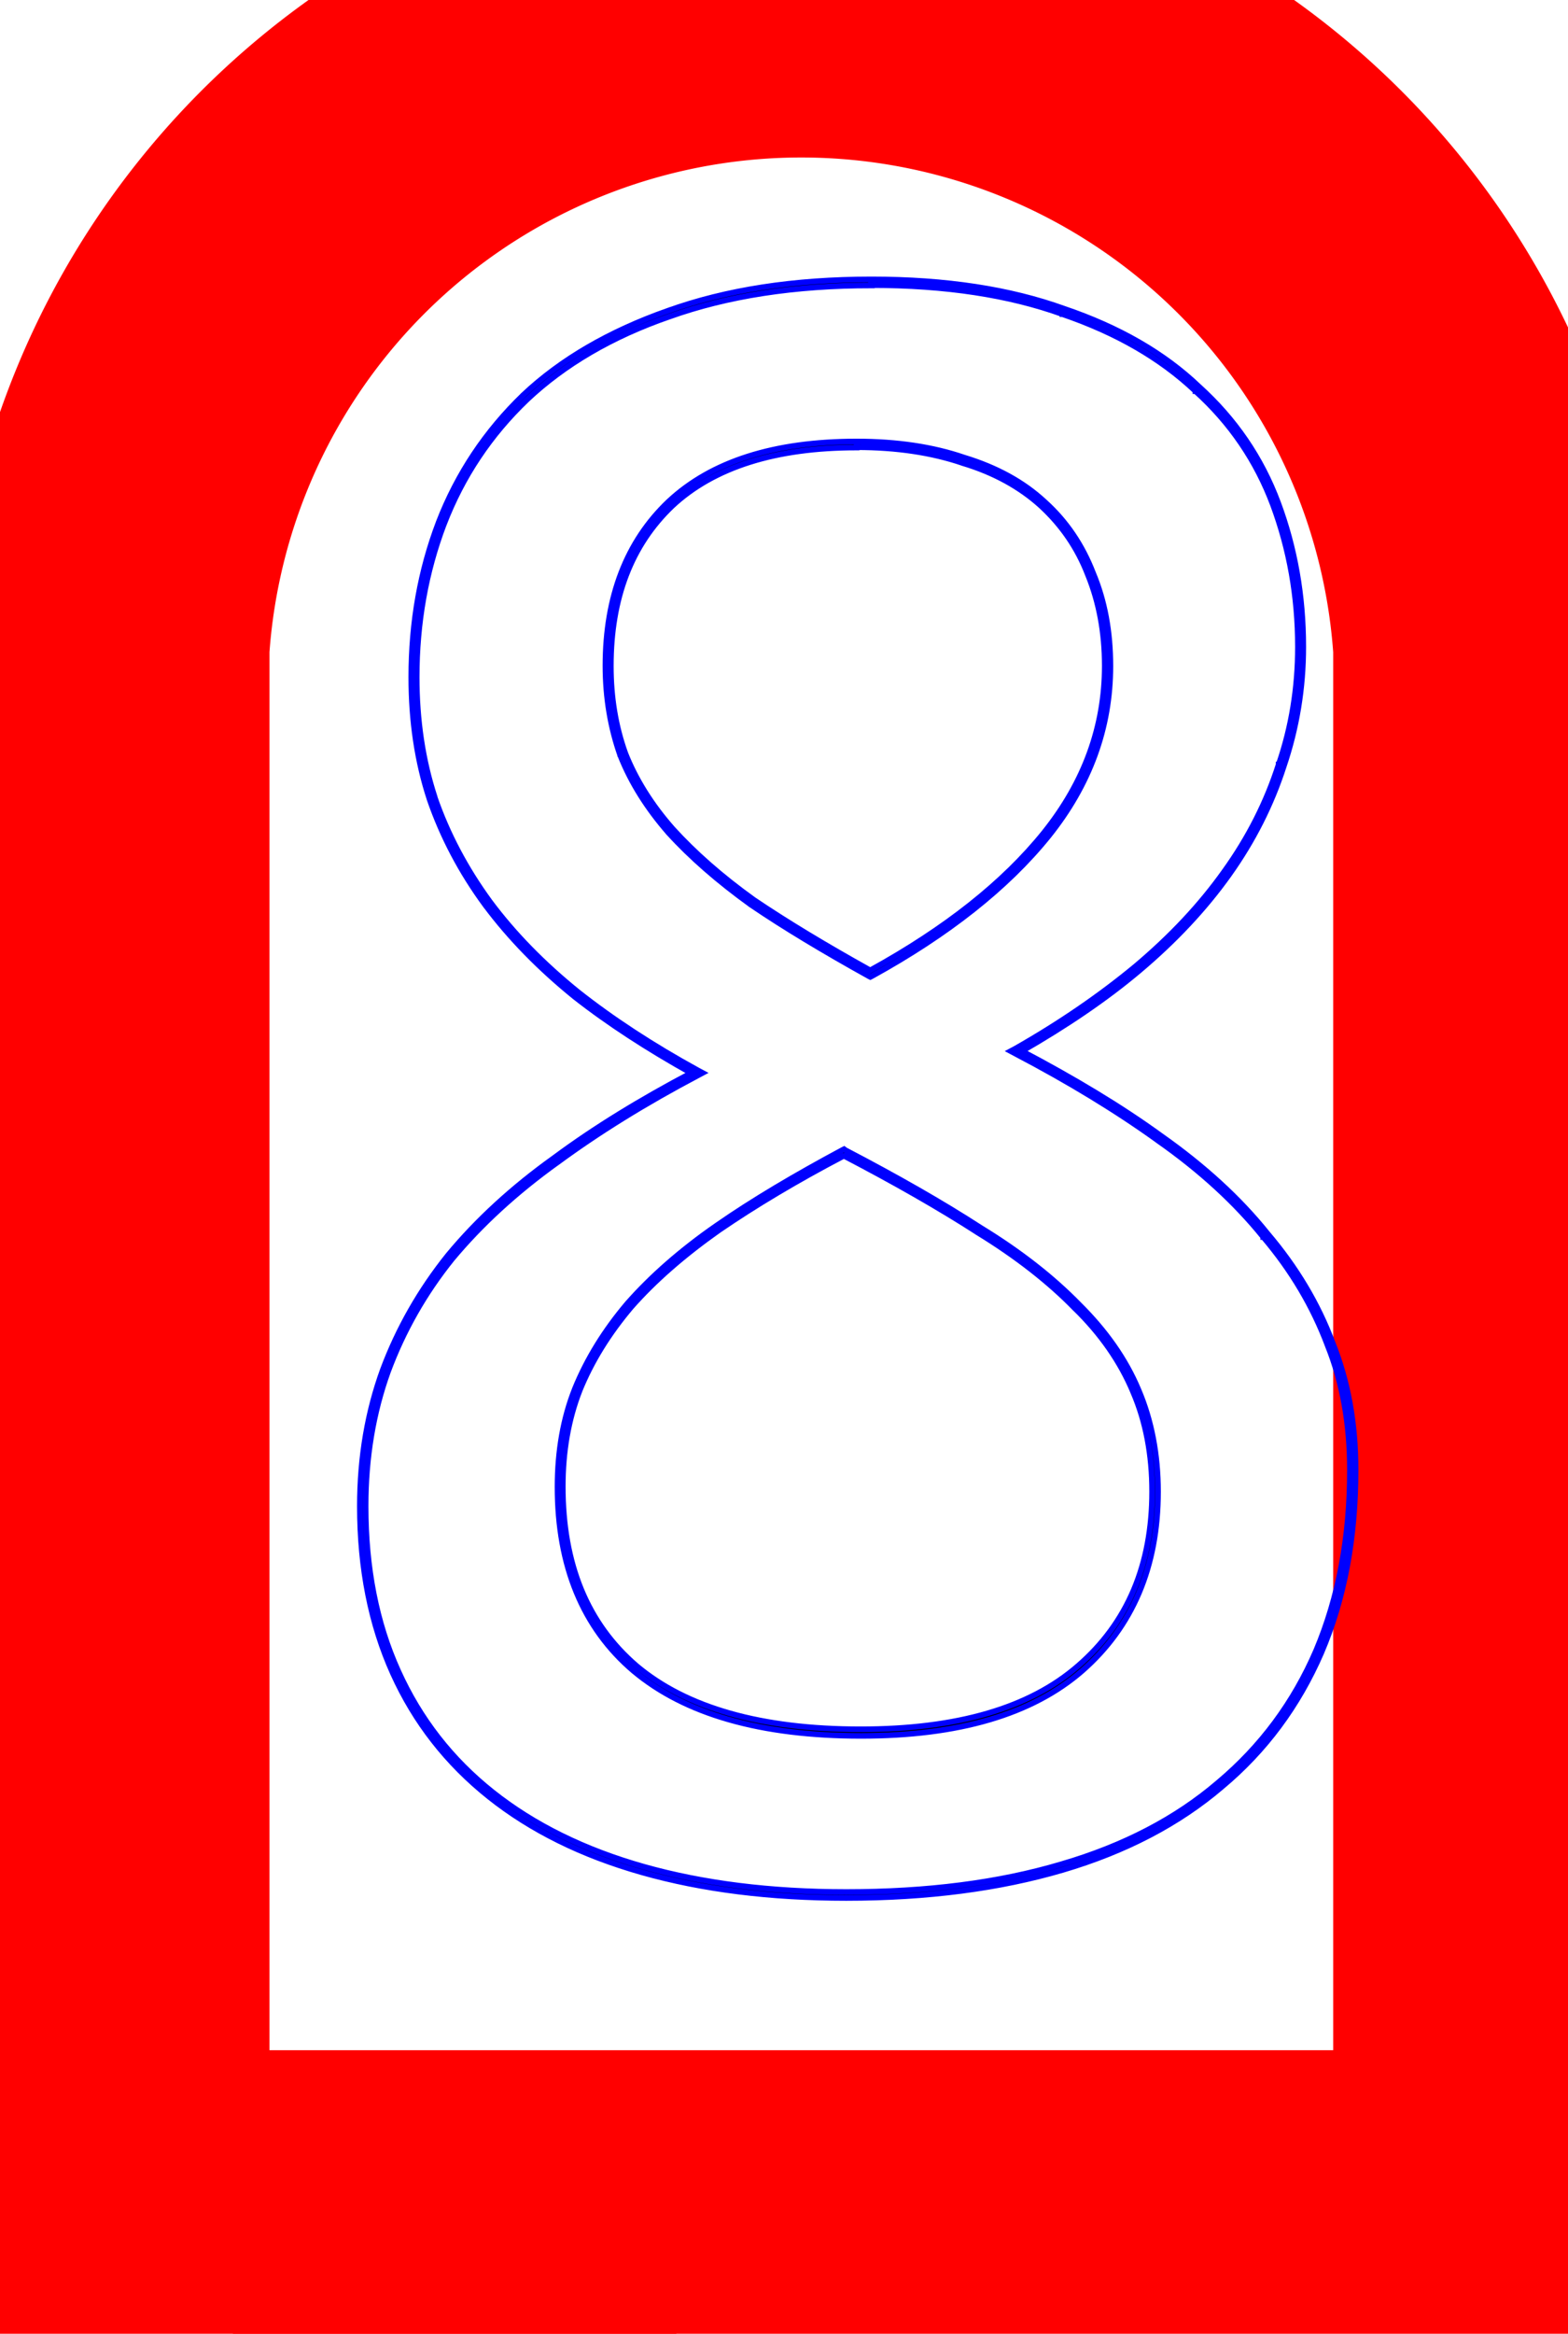 <?xml version="1.0" encoding="UTF-8" standalone="no"?>
<svg
   xmlns:shaper="http://www.shapertools.com/namespaces/shaper"
   xmlns:dc="http://purl.org/dc/elements/1.1/"
   xmlns:cc="http://creativecommons.org/ns#"
   xmlns:rdf="http://www.w3.org/1999/02/22-rdf-syntax-ns#"
   xmlns:svg="http://www.w3.org/2000/svg"
   xmlns="http://www.w3.org/2000/svg"
   xmlns:sodipodi="http://sodipodi.sourceforge.net/DTD/sodipodi-0.dtd"
   xmlns:inkscape="http://www.inkscape.org/namespaces/inkscape"
   enable-background="new 0 0 7.4 4.975"
   height="74mm"
   shaper:fusionaddin="version:1.5.0"
   version="1.1"
   viewBox="0 0 4.975 7.4"
   width="49.75mm"
   x="0cm"
   xml:space="preserve"
   y="0cm"
   id="svg4"
   sodipodi:docname="number_2mm.svg"
   inkscape:version="1.0.2-2 (e86c870879, 2021-01-15)"><defs
     id="defs8" /><sodipodi:namedview
     pagecolor="#ffffff"
     bordercolor="#666666"
     borderopacity="1"
     objecttolerance="10"
     gridtolerance="10"
     guidetolerance="10"
     inkscape:pageopacity="0"
     inkscape:pageshadow="2"
     inkscape:window-width="1718"
     inkscape:window-height="1368"
     id="namedview6"
     showgrid="false"
     inkscape:zoom="3.8461109"
     inkscape:cx="92.881855"
     inkscape:cy="181.08643"
     inkscape:window-x="914"
     inkscape:window-y="0"
     inkscape:window-maximized="0"
     inkscape:current-layer="svg4"
     inkscape:document-rotation="0"
     units="mm" /><path
     d="M 4.73,7.001 V 2.051 a 2.192,2.192 0 0 0 -4.375,0 v 4.949 h -0.3 v 0.4 l 0.7,-2e-7 V 7.001 H 1.23 v 0.4 h 0.875 v -0.4 h 0.875 v 0.4 h 0.875 v -0.4 h 0.475 v 0.4 h 0.7 v -0.4 z"
     fill="#000000"
     shaper:cutDepth="0.002"
     shaper:pathType="exterior"
     vector-effect="non-scaling-stroke"
     id="path2-0"
     style="display:inline;fill:none;stroke:#ff0000;stroke-opacity:1" /><path
     style="color:#000000;font-style:normal;font-variant:normal;font-weight:normal;font-stretch:normal;font-size:112.889px;line-height:100%;font-family:Calibri;-inkscape-font-specification:'Calibri, Normal';font-variant-ligatures:normal;font-variant-position:normal;font-variant-caps:normal;font-variant-numeric:normal;font-variant-alternates:normal;font-feature-settings:normal;text-indent:0;text-align:start;text-decoration:none;text-decoration-line:none;text-decoration-style:solid;text-decoration-color:#000000;letter-spacing:0px;word-spacing:0px;text-transform:none;writing-mode:lr-tb;direction:ltr;text-orientation:mixed;dominant-baseline:auto;baseline-shift:baseline;text-anchor:start;white-space:normal;shape-padding:0;clip-rule:nonzero;display:none;overflow:visible;visibility:visible;isolation:auto;mix-blend-mode:normal;color-interpolation:sRGB;color-interpolation-filters:linearRGB;solid-color:#000000;solid-opacity:1;vector-effect:none;fill:#000000;fill-opacity:1;fill-rule:nonzero;stroke:#0000fe;stroke-width:0.019px;stroke-linecap:butt;stroke-linejoin:miter;stroke-miterlimit:4;stroke-dasharray:none;stroke-dashoffset:0;stroke-opacity:1;color-rendering:auto;image-rendering:auto;shape-rendering:auto;text-rendering:auto;enable-background:accumulate"
     d="m 2.733,0.787 c -0.05,0 -0.092,0.001 -0.126,0.004 -0.034,4.264e-5 -0.063,0.003 -0.089,0.008 -0.025,0.005 -0.046,0.01 -0.063,0.016 -0.017,0.005 -0.032,0.012 -0.044,0.021 l -6.05e-4,2.849e-4 c -4.83e-5,3.42e-5 -7.55e-5,7.11e-5 -1.511e-4,1.424e-4 L 1.169,1.585 1.169,1.586 c -0.025,0.016 -0.047,0.032 -0.064,0.048 l -4.537e-4,2.847e-4 -1.512e-4,2.847e-4 c -0.015,0.017 -0.026,0.036 -0.035,0.058 -0.009,0.022 -0.016,0.048 -0.021,0.08 l -1.512e-4,4.274e-4 v 4.271e-4 c -0.003,0.032 -0.004,0.07 -0.004,0.115 0,0.06 0.003,0.11 0.008,0.15 v 2.847e-4 4.272e-4 c 0.009,0.04 0.023,0.071 0.044,0.091 l 3.025e-4,2.846e-4 3.024e-4,2.849e-4 c 0.022,0.018 0.051,0.023 0.083,0.018 0.035,-0.006 0.079,-0.022 0.132,-0.048 L 1.313,2.1 2.34,1.524 V 5.359 H 1.225 c -0.024,0 -0.047,0.007 -0.068,0.021 -0.018,0.012 -0.035,0.03 -0.049,0.054 l -1.512e-4,1.425e-4 -1.513e-4,2.846e-4 c -0.012,0.022 -0.022,0.05 -0.03,0.084 -0.009,0.035 -0.013,0.076 -0.013,0.124 0,0.05 0.004,0.093 0.013,0.128 0.009,0.035 0.02,0.063 0.035,0.085 l 1.513e-4,4.273e-4 3.024e-4,2.845e-4 c 0.017,0.022 0.034,0.038 0.052,0.049 l 6.049e-4,4.271e-4 4.535e-4,2.847e-4 c 0.018,0.009 0.038,0.013 0.059,0.013 h 2.817 c 0.021,0 0.041,-0.004 0.059,-0.013 l 3.033e-4,-1.423e-4 1.502e-4,-1.424e-4 c 0.021,-0.011 0.039,-0.028 0.054,-0.05 0.015,-0.022 0.026,-0.051 0.035,-0.085 0.009,-0.035 0.013,-0.078 0.013,-0.128 0,-0.047 -0.004,-0.088 -0.013,-0.123 l -1.43e-4,-2.851e-4 c -0.006,-0.034 -0.016,-0.063 -0.03,-0.085 -0.012,-0.024 -0.028,-0.043 -0.049,-0.055 -0.021,-0.014 -0.044,-0.021 -0.068,-0.021 H 3.077 V 0.907 c 0,-0.017 -0.005,-0.033 -0.014,-0.048 -0.01,-0.018 -0.029,-0.031 -0.055,-0.04 -0.026,-0.011 -0.062,-0.019 -0.106,-0.024 -0.045,-0.005 -0.101,-0.008 -0.168,-0.008 z m 0,0.019 c 0.066,0 0.122,0.003 0.165,0.008 0.044,0.005 0.078,0.013 0.101,0.023 l 4.538e-4,1.425e-4 4.536e-4,1.423e-4 c 0.023,0.007 0.037,0.018 0.044,0.031 l 1.512e-4,2.847e-4 1.512e-4,4.271e-4 c 0.007,0.012 0.011,0.024 0.011,0.038 V 5.378 h 0.985 c 0.02,0 0.039,0.006 0.057,0.018 l 4.536e-4,2.847e-4 3.018e-4,2.848e-4 c 0.017,0.009 0.031,0.024 0.042,0.047 l 3.019e-4,7.12e-4 3.033e-4,5.694e-4 C 4.155,5.463 4.164,5.49 4.17,5.523 l 1.503e-4,2.848e-4 v 4.27e-4 c 0.008,0.033 0.012,0.073 0.012,0.119 0,0.049 -0.004,0.09 -0.012,0.123 -0.008,0.033 -0.019,0.06 -0.032,0.08 -0.013,0.02 -0.029,0.034 -0.046,0.044 -0.015,0.007 -0.032,0.011 -0.049,0.011 H 1.225 c -0.018,0 -0.034,-0.004 -0.049,-0.011 -0.015,-0.01 -0.031,-0.024 -0.047,-0.044 l -1.514e-4,-2.85e-4 c -0.013,-0.02 -0.024,-0.046 -0.032,-0.079 -0.008,-0.033 -0.012,-0.074 -0.012,-0.123 0,-0.047 0.004,-0.086 0.012,-0.119 0.008,-0.033 0.018,-0.06 0.028,-0.08 0.013,-0.023 0.028,-0.039 0.043,-0.048 H 1.168 L 1.168,5.396 C 1.186,5.384 1.205,5.378 1.225,5.378 H 2.36 V 1.49 L 1.303,2.083 c -0.052,0.026 -0.095,0.041 -0.126,0.046 h -1.51e-4 c -0.028,0.005 -0.049,2.135e-4 -0.066,-0.013 -0.017,-0.016 -0.031,-0.043 -0.039,-0.081 -0.005,-0.039 -0.008,-0.088 -0.008,-0.148 0,-0.044 0.001,-0.082 0.004,-0.113 3.7e-6,-3.87e-5 -3.1e-6,-7.13e-5 0,-1.425e-4 0.005,-0.031 0.012,-0.056 0.02,-0.076 0.008,-0.02 0.019,-0.037 0.032,-0.052 0.016,-0.015 0.036,-0.03 0.06,-0.045 l 1.512e-4,-1.424e-4 1.242,-0.75 3.027e-4,-1.424e-4 c 0.01,-0.007 0.023,-0.013 0.039,-0.018 0.016,-0.005 0.037,-0.01 0.061,-0.015 0.024,-0.005 0.053,-0.008 0.085,-0.008 h 4.535e-4 4.539e-4 c 0.033,-0.003 0.074,-0.004 0.124,-0.004 z"
     id="text5361"
     inkscape:label="1_R" /><path
     style="color:#000000;font-style:normal;font-variant:normal;font-weight:normal;font-stretch:normal;font-size:112.889px;line-height:100%;font-family:Calibri;-inkscape-font-specification:'Calibri, Normal';font-variant-ligatures:normal;font-variant-position:normal;font-variant-caps:normal;font-variant-numeric:normal;font-variant-alternates:normal;font-feature-settings:normal;text-indent:0;text-align:start;text-decoration:none;text-decoration-line:none;text-decoration-style:solid;text-decoration-color:#000000;letter-spacing:0px;word-spacing:0px;text-transform:none;writing-mode:lr-tb;direction:ltr;text-orientation:mixed;dominant-baseline:auto;baseline-shift:baseline;text-anchor:start;white-space:normal;shape-padding:0;clip-rule:nonzero;display:none;overflow:visible;visibility:visible;isolation:auto;mix-blend-mode:normal;color-interpolation:sRGB;color-interpolation-filters:linearRGB;solid-color:#000000;solid-opacity:1;vector-effect:none;fill:#000000;fill-opacity:1;fill-rule:nonzero;stroke:#0000fe;stroke-width:0.019px;stroke-linecap:butt;stroke-linejoin:miter;stroke-miterlimit:4;stroke-dasharray:none;stroke-dashoffset:0;stroke-opacity:1;color-rendering:auto;image-rendering:auto;shape-rendering:auto;text-rendering:auto;enable-background:accumulate"
     d="m 2.514,0.738 c -0.153,0 -0.3,0.016 -0.44,0.047 H 2.074 C 1.937,0.816 1.81,0.855 1.693,0.902 1.579,0.946 1.483,0.992 1.405,1.039 h -1.406e-4 c -0.075,0.047 -0.128,0.084 -0.16,0.114 -0.031,0.026 -0.053,0.049 -0.064,0.069 -0.011,0.019 -0.02,0.039 -0.028,0.06 l -1.409e-4,4.239e-4 -1.407e-4,5.651e-4 c -0.005,0.021 -0.009,0.047 -0.012,0.075 -0.003,0.029 -0.004,0.063 -0.004,0.102 0,0.055 0.003,0.102 0.008,0.141 0.005,0.039 0.012,0.071 0.02,0.095 l 1.405e-4,4.237e-4 2.812e-4,4.24e-4 c 0.011,0.024 0.023,0.042 0.037,0.054 l 4.218e-4,1.413e-4 2.814e-4,2.826e-4 c 0.017,0.011 0.036,0.017 0.055,0.017 0.035,0 0.082,-0.023 0.145,-0.068 l 1.406e-4,-1.414e-4 C 1.468,1.657 1.546,1.61 1.639,1.558 1.734,1.506 1.843,1.458 1.967,1.414 c 0.125,-0.044 0.267,-0.066 0.423,-0.066 0.133,0 0.251,0.022 0.353,0.066 0.102,0.044 0.186,0.103 0.253,0.177 l 1.405e-4,1.411e-4 c 0.069,0.074 0.121,0.161 0.157,0.262 0.036,0.098 0.054,0.202 0.054,0.312 0,0.111 -0.012,0.23 -0.035,0.357 C 3.149,2.648 3.1,2.788 3.025,2.944 v 1.414e-4 C 2.953,3.099 2.849,3.271 2.712,3.46 v 1.412e-4 C 2.578,3.649 2.399,3.863 2.174,4.102 L 1.201,5.138 c -0.031,0.034 -0.057,0.067 -0.078,0.099 h -1.406e-4 v 1.41e-4 c -0.018,0.029 -0.034,0.059 -0.047,0.091 -0.013,0.03 -0.022,0.064 -0.028,0.104 l -1.406e-4,2.825e-4 v 4.239e-4 c -0.003,0.039 -0.004,0.085 -0.004,0.137 0,0.058 0.004,0.106 0.012,0.146 v 4.236e-4 l 1.405e-4,2.827e-4 c 0.011,0.04 0.025,0.071 0.045,0.093 l 1.405e-4,2.826e-4 2.813e-4,1.414e-4 c 0.021,0.022 0.046,0.038 0.073,0.049 l 4.218e-4,1.413e-4 5.625e-4,1.411e-4 c 0.029,0.008 0.062,0.012 0.099,0.012 h 2.771 c 0.025,0 0.047,-0.005 0.067,-0.017 l 2.819e-4,-1.414e-4 1.402e-4,-1.411e-4 c 0.022,-0.014 0.039,-0.034 0.05,-0.059 0.013,-0.027 0.022,-0.059 0.028,-0.095 v -1.414e-4 c 0.008,-0.037 0.012,-0.079 0.012,-0.126 0,-0.047 -0.004,-0.087 -0.012,-0.122 -1.58e-5,-1.414e-4 -1.402e-4,-1.414e-4 -1.402e-4,-2.827e-4 -0.005,-0.037 -0.016,-0.068 -0.032,-0.093 l -1.4e-4,-1.39e-4 C 4.144,5.333 4.126,5.315 4.104,5.304 4.085,5.29 4.064,5.283 4.042,5.283 H 1.881 L 2.661,4.465 V 4.465 C 2.948,4.169 3.178,3.908 3.351,3.682 3.525,3.453 3.657,3.246 3.747,3.061 3.841,2.873 3.902,2.7 3.931,2.54 3.959,2.379 3.973,2.217 3.973,2.056 c 0,-0.18 -0.03,-0.35 -0.09,-0.51 C 3.824,1.387 3.732,1.247 3.61,1.126 3.49,1.006 3.338,0.912 3.153,0.844 2.971,0.773 2.758,0.738 2.514,0.738 Z m 0,0.019 c 0.242,0 0.453,0.035 0.632,0.104 h 1.407e-4 1.406e-4 c 0.182,0.067 0.332,0.16 0.45,0.278 0.121,0.119 0.21,0.256 0.269,0.413 0.059,0.157 0.089,0.325 0.089,0.503 0,0.16 -0.014,0.321 -0.043,0.481 -0.028,0.157 -0.089,0.329 -0.181,0.515 v 1.41e-4 C 3.641,3.236 3.509,3.442 3.336,3.67 3.164,3.896 2.934,4.156 2.647,4.452 v 1.413e-4 L 1.837,5.301 h 2.204 c 0.019,0 0.036,0.006 0.053,0.018 l 5.623e-4,4.238e-4 7.04e-4,4.24e-4 c 0.019,0.009 0.034,0.025 0.046,0.047 l 1.402e-4,2.829e-4 2.819e-4,4.24e-4 c 0.015,0.022 0.025,0.05 0.03,0.086 v 4.239e-4 l 1.402e-4,4.239e-4 c 0.008,0.033 0.011,0.072 0.011,0.119 0,0.046 -0.004,0.087 -0.011,0.123 l -1.402e-4,2.828e-4 v 4.236e-4 c -0.005,0.036 -0.014,0.066 -0.026,0.091 l -1.402e-4,2.827e-4 v 1.411e-4 c -0.01,0.022 -0.024,0.038 -0.043,0.05 -5.73e-5,3.53e-5 -7.16e-5,7.05e-5 -1.417e-4,1.412e-4 -0.017,0.009 -0.035,0.014 -0.057,0.014 H 1.274 c -0.035,0 -0.066,-0.004 -0.094,-0.011 -0.024,-0.01 -0.046,-0.025 -0.066,-0.044 -0.017,-0.019 -0.03,-0.047 -0.04,-0.085 -0.008,-0.038 -0.012,-0.085 -0.012,-0.142 0,-0.052 0.001,-0.097 0.004,-0.135 0.005,-0.038 0.014,-0.071 0.026,-0.099 l 1.406e-4,-1.411e-4 v -1.414e-4 c 0.013,-0.031 0.028,-0.06 0.046,-0.088 l 1.408e-4,-1.412e-4 c 0.02,-0.031 0.046,-0.063 0.076,-0.096 L 2.188,4.115 C 2.413,3.876 2.593,3.661 2.727,3.471 V 3.471 C 2.864,3.281 2.969,3.108 3.042,2.952 l 1.405e-4,-1.413e-4 c 0.075,-0.156 0.124,-0.299 0.148,-0.427 0.023,-0.128 0.035,-0.248 0.035,-0.36 0,-0.113 -0.018,-0.219 -0.055,-0.319 V 1.846 C 3.134,1.744 3.08,1.655 3.01,1.578 2.941,1.502 2.855,1.441 2.75,1.397 2.646,1.352 2.526,1.33 2.39,1.33 c -0.158,0 -0.302,0.022 -0.429,0.067 h -1.408e-4 v 1.413e-4 C 1.836,1.441 1.726,1.489 1.63,1.541 H 1.63 C 1.537,1.593 1.458,1.642 1.393,1.686 l -1.406e-4,1.412e-4 c -0.061,0.044 -0.108,0.064 -0.134,0.064 -0.016,0 -0.031,-0.005 -0.045,-0.014 -0.011,-0.009 -0.022,-0.024 -0.032,-0.046 -0.007,-0.022 -0.014,-0.053 -0.019,-0.091 -0.005,-0.038 -0.008,-0.085 -0.008,-0.139 0,-0.039 0.001,-0.072 0.004,-0.1 0.003,-0.028 0.006,-0.052 0.011,-0.072 9.1e-6,-3.74e-5 -9.9e-6,-7.07e-5 0,-1.414e-4 0.007,-0.02 0.016,-0.039 0.026,-0.056 0.009,-0.016 0.029,-0.038 0.06,-0.064 l 2.812e-4,-1.412e-4 1.408e-4,-1.413e-4 c 0.03,-0.028 0.083,-0.065 0.157,-0.112 0.077,-0.046 0.172,-0.092 0.285,-0.136 h 1.406e-4 c 0.116,-0.047 0.242,-0.085 0.378,-0.116 0.139,-0.031 0.284,-0.047 0.436,-0.047 z"
     id="text5365"
     inkscape:label="2_L" /><path
     style="color:#000000;font-style:normal;font-variant:normal;font-weight:normal;font-stretch:normal;font-size:112.889px;line-height:100%;font-family:Calibri;-inkscape-font-specification:'Calibri, Normal';font-variant-ligatures:normal;font-variant-position:normal;font-variant-caps:normal;font-variant-numeric:normal;font-variant-alternates:normal;font-feature-settings:normal;text-indent:0;text-align:start;text-decoration:none;text-decoration-line:none;text-decoration-style:solid;text-decoration-color:#000000;letter-spacing:0px;word-spacing:0px;text-transform:none;writing-mode:lr-tb;direction:ltr;text-orientation:mixed;dominant-baseline:auto;baseline-shift:baseline;text-anchor:start;white-space:normal;shape-padding:0;clip-rule:nonzero;display:none;overflow:visible;visibility:visible;isolation:auto;mix-blend-mode:normal;color-interpolation:sRGB;color-interpolation-filters:linearRGB;solid-color:#000000;solid-opacity:1;vector-effect:none;fill:#000000;fill-opacity:1;fill-rule:nonzero;stroke:#0000fe;stroke-width:0.018px;stroke-linecap:butt;stroke-linejoin:miter;stroke-miterlimit:4;stroke-dasharray:none;stroke-dashoffset:0;stroke-opacity:1;color-rendering:auto;image-rendering:auto;shape-rendering:auto;text-rendering:auto;enable-background:accumulate"
     d="m 2.678,1.026 c -0.164,0 -0.317,0.015 -0.461,0.046 -0.141,0.031 -0.266,0.069 -0.376,0.115 -0.107,0.043 -0.198,0.088 -0.273,0.134 -0.074,0.046 -0.124,0.082 -0.151,0.108 -0.023,0.023 -0.04,0.044 -0.051,0.063 -0.01,0.018 -0.02,0.039 -0.027,0.062 -1.32e-5,3.51e-5 1.31e-5,6.95e-5 0,1.385e-4 -3.49e-5,6.94e-5 -6.95e-5,1.389e-4 -1.387e-4,2.773e-4 -0.008,0.021 -0.013,0.048 -0.016,0.079 -0.003,0.028 -0.004,0.062 -0.004,0.1 0,0.056 0.001,0.102 0.004,0.138 v 4.161e-4 4.159e-4 c 0.005,0.034 0.012,0.061 0.02,0.082 l 2.773e-4,6.93e-4 2.773e-4,6.935e-4 c 0.011,0.019 0.023,0.033 0.038,0.041 l 9.5e-4,5.547e-4 9.498e-4,2.773e-4 c 0.016,0.005 0.034,0.008 0.053,0.008 0.031,0 0.075,-0.023 0.139,-0.066 l 1.386e-4,-1.386e-4 c 0.063,-0.046 0.143,-0.094 0.24,-0.145 0.096,-0.051 0.206,-0.098 0.328,-0.141 0.124,-0.045 0.259,-0.068 0.406,-0.068 0.134,0 0.251,0.02 0.352,0.061 h 1.388e-4 1.387e-4 c 0.103,0.038 0.188,0.091 0.253,0.158 0.065,0.068 0.114,0.148 0.147,0.241 0.033,0.091 0.049,0.186 0.049,0.287 0,0.139 -0.025,0.265 -0.076,0.378 H 3.274 v 1.394e-4 C 3.226,2.824 3.155,2.92 3.062,3 h -1.386e-4 v 1.388e-4 c -0.091,0.081 -0.203,0.142 -0.337,0.185 H 2.725 C 2.594,3.229 2.444,3.25 2.277,3.25 H 1.845 c -0.024,0 -0.046,0.006 -0.065,0.016 -0.02,0.008 -0.037,0.023 -0.053,0.045 l -1.386e-4,1.39e-4 c -0.014,0.019 -0.024,0.046 -0.032,0.08 -0.008,0.032 -0.012,0.072 -0.012,0.121 0,0.054 0.004,0.098 0.012,0.132 v 4.161e-4 l 1.385e-4,2.773e-4 c 0.01,0.034 0.022,0.061 0.035,0.082 l 2.775e-4,2.773e-4 1.385e-4,2.773e-4 c 0.016,0.021 0.033,0.037 0.053,0.048 l 6.932e-4,4.16e-4 6.935e-4,2.774e-4 c 0.021,0.008 0.043,0.012 0.064,0.012 h 0.47 c 0.196,0 0.369,0.022 0.521,0.065 h 1.386e-4 c 0.154,0.043 0.283,0.105 0.387,0.186 v 1.385e-4 c 0.106,0.081 0.185,0.176 0.238,0.287 h 1.386e-4 v 1.385e-4 c 0.055,0.111 0.083,0.235 0.083,0.374 0,0.126 -0.021,0.244 -0.064,0.352 C 3.441,5.158 3.377,5.25 3.291,5.328 3.206,5.406 3.1,5.467 2.973,5.51 2.847,5.552 2.7,5.574 2.533,5.574 c -0.173,0 -0.33,-0.02 -0.471,-0.061 C 1.922,5.473 1.799,5.43 1.692,5.384 L 1.692,5.384 C 1.588,5.336 1.502,5.291 1.433,5.25 h -1.388e-4 c -0.033,-0.02 -0.061,-0.036 -0.084,-0.046 -0.023,-0.01 -0.04,-0.016 -0.054,-0.016 -0.036,0 -0.066,0.021 -0.085,0.059 -0.019,0.038 -0.028,0.103 -0.028,0.195 0,0.054 0.001,0.1 0.004,0.138 v 4.16e-4 2.773e-4 c 0.005,0.036 0.012,0.067 0.019,0.093 0.008,0.026 0.017,0.048 0.028,0.067 0.011,0.019 0.025,0.037 0.043,0.055 l 2.772e-4,2.774e-4 2.773e-4,1.385e-4 c 0.022,0.019 0.069,0.048 0.143,0.089 v 1.389e-4 h 1.386e-4 c 0.074,0.039 0.168,0.077 0.28,0.115 h 1.388e-4 c 0.113,0.036 0.24,0.067 0.383,0.092 0.146,0.028 0.302,0.042 0.468,0.042 0.273,0 0.519,-0.034 0.737,-0.104 H 3.289 C 3.506,5.96 3.69,5.859 3.838,5.728 3.987,5.597 4.101,5.44 4.181,5.258 4.26,5.074 4.3,4.867 4.3,4.639 c 0,-0.157 -0.03,-0.303 -0.089,-0.439 C 4.155,4.061 4.075,3.941 3.973,3.838 3.87,3.735 3.747,3.65 3.603,3.584 h 2.772e-4 C 3.469,3.518 3.32,3.477 3.157,3.457 3.299,3.428 3.426,3.381 3.535,3.313 H 3.536 C 3.651,3.239 3.749,3.15 3.828,3.047 l 1.384e-4,-1.384e-4 C 3.908,2.942 3.968,2.823 4.009,2.689 v -1.384e-4 c 0.041,-0.136 0.061,-0.282 0.061,-0.438 0,-0.182 -0.029,-0.347 -0.088,-0.496 V 1.754 C 3.926,1.603 3.838,1.473 3.72,1.365 3.605,1.257 3.459,1.174 3.285,1.115 3.111,1.056 2.908,1.026 2.678,1.026 Z m 0,0.018 c 0.229,0 0.429,0.029 0.601,0.087 0.172,0.058 0.315,0.14 0.428,0.246 h 1.384e-4 c 0.116,0.106 0.202,0.233 0.257,0.382 v 1.388e-4 l 1.386e-4,1.385e-4 c 0.058,0.147 0.087,0.31 0.087,0.49 0,0.155 -0.02,0.299 -0.061,0.433 C 3.951,2.815 3.892,2.932 3.814,3.036 3.735,3.137 3.639,3.224 3.525,3.298 3.412,3.368 3.281,3.418 3.131,3.445 l -0.007,0.001 v 0.024 l 0.008,8.113e-4 c 0.17,0.018 0.324,0.061 0.463,0.129 h 1.389e-4 v 1.386e-4 c 0.142,0.066 0.263,0.149 0.364,0.25 0.101,0.101 0.179,0.22 0.235,0.356 l 1.387e-4,1.385e-4 v 1.395e-4 c 0.058,0.134 0.087,0.278 0.087,0.432 0,0.226 -0.039,0.429 -0.118,0.612 C 4.086,5.43 3.973,5.585 3.826,5.714 3.68,5.843 3.499,5.943 3.283,6.014 c -0.215,0.068 -0.459,0.103 -0.731,0.103 -0.165,0 -0.32,-0.014 -0.464,-0.042 H 2.088 C 1.945,6.049 1.818,6.019 1.706,5.983 1.595,5.945 1.502,5.907 1.429,5.869 l -1.387e-4,-1.385e-4 c -0.073,-0.041 -0.121,-0.07 -0.139,-0.087 -2.15e-5,-1.86e-5 -1.388e-4,-1.387e-4 -1.388e-4,-1.387e-4 -0.017,-0.017 -0.03,-0.034 -0.04,-0.051 -0.01,-0.017 -0.019,-0.038 -0.026,-0.063 -0.007,-0.025 -0.014,-0.055 -0.019,-0.09 -0.003,-0.038 -0.004,-0.084 -0.004,-0.137 0,-0.091 0.009,-0.154 0.026,-0.187 0.017,-0.034 0.038,-0.048 0.068,-0.048 0.009,0 0.025,0.005 0.047,0.014 0.022,0.01 0.049,0.025 0.082,0.045 h 1.384e-4 c 0.069,0.041 0.156,0.086 0.261,0.134 l 1.387e-4,1.387e-4 h 1.386e-4 c 0.107,0.046 0.231,0.09 0.372,0.13 H 2.057 c 0.144,0.041 0.302,0.061 0.476,0.061 0.169,0 0.318,-0.022 0.446,-0.066 0.128,-0.044 0.237,-0.105 0.324,-0.185 0.088,-0.08 0.153,-0.174 0.197,-0.282 h 1.387e-4 v -1.388e-4 c 0.044,-0.111 0.066,-0.23 0.066,-0.359 0,-0.141 -0.028,-0.269 -0.085,-0.382 l -1.355e-4,-1.39e-4 C 3.427,4.204 3.346,4.106 3.238,4.024 3.132,3.942 3.001,3.879 2.845,3.835 2.691,3.792 2.516,3.77 2.319,3.77 H 1.849 c -0.019,0 -0.038,-0.004 -0.057,-0.011 -0.016,-0.009 -0.032,-0.024 -0.046,-0.043 -0.012,-0.019 -0.023,-0.045 -0.033,-0.077 -0.007,-0.032 -0.011,-0.075 -0.011,-0.128 0,-0.048 0.004,-0.087 0.011,-0.116 h 1.388e-4 V 3.395 c 0.007,-0.032 0.017,-0.057 0.029,-0.073 l 1.386e-4,-1.384e-4 c 0.015,-0.019 0.03,-0.032 0.046,-0.039 l 5.548e-4,-1.387e-4 4.159e-4,-2.773e-4 c 0.016,-0.009 0.035,-0.014 0.057,-0.014 h 0.432 c 0.169,0 0.32,-0.022 0.454,-0.065 C 2.867,3.16 2.981,3.097 3.074,3.014 l 1.386e-4,-1.387e-4 c 0.095,-0.082 0.167,-0.18 0.216,-0.294 0.052,-0.116 0.077,-0.245 0.077,-0.386 0,-0.103 -0.017,-0.201 -0.05,-0.293 v -1.32e-4 C 3.284,1.946 3.234,1.863 3.166,1.793 3.099,1.723 3.013,1.669 2.907,1.631 l -2.774e-4,-1.384e-4 c -0.103,-0.041 -0.223,-0.062 -0.359,-0.062 -0.149,0 -0.286,0.023 -0.412,0.069 V 1.638 C 2.014,1.681 1.904,1.729 1.806,1.78 1.709,1.831 1.629,1.88 1.565,1.926 c -0.063,0.043 -0.108,0.063 -0.128,0.063 -0.017,0 -0.032,-0.003 -0.045,-0.007 -0.011,-0.007 -0.021,-0.018 -0.03,-0.034 -0.007,-0.019 -0.013,-0.045 -0.018,-0.077 V 1.871 c -0.003,-0.035 -0.004,-0.081 -0.004,-0.137 0,-0.038 0.001,-0.071 0.004,-0.098 v -1.418e-4 c 0.003,-0.03 0.007,-0.055 0.015,-0.074 l 1.39e-4,-1.387e-4 v -2.775e-4 c 0.007,-0.022 0.016,-0.042 0.026,-0.059 0.01,-0.017 0.026,-0.037 0.048,-0.059 0.024,-0.024 0.074,-0.06 0.147,-0.106 0.073,-0.045 0.163,-0.09 0.27,-0.133 h 1.386e-4 v -1.346e-4 c 0.109,-0.046 0.233,-0.084 0.373,-0.114 v 1.386e-4 c 0.142,-0.03 0.294,-0.046 0.457,-0.046 z"
     id="text5236"
     inkscape:label="3_R" /><path
     style="color:#000000;font-style:normal;font-variant:normal;font-weight:normal;font-stretch:normal;font-size:112.889px;line-height:100%;font-family:Calibri;-inkscape-font-specification:'Calibri, Normal';font-variant-ligatures:normal;font-variant-position:normal;font-variant-caps:normal;font-variant-numeric:normal;font-variant-alternates:normal;font-feature-settings:normal;text-indent:0;text-align:start;text-decoration:none;text-decoration-line:none;text-decoration-style:solid;text-decoration-color:#000000;letter-spacing:0px;word-spacing:0px;text-transform:none;writing-mode:lr-tb;direction:ltr;text-orientation:mixed;dominant-baseline:auto;baseline-shift:baseline;text-anchor:start;white-space:normal;shape-padding:0;clip-rule:nonzero;display:none;overflow:visible;visibility:visible;isolation:auto;mix-blend-mode:normal;color-interpolation:sRGB;color-interpolation-filters:linearRGB;solid-color:#000000;solid-opacity:1;vector-effect:none;fill:#000000;fill-opacity:1;fill-rule:nonzero;stroke:#0000fe;stroke-width:0.017px;stroke-linecap:butt;stroke-linejoin:miter;stroke-miterlimit:4;stroke-dasharray:none;stroke-dashoffset:0;stroke-opacity:1;color-rendering:auto;image-rendering:auto;shape-rendering:auto;text-rendering:auto;enable-background:accumulate"
     d="m 3.025,0.955 c -0.068,0 -0.126,0.003 -0.176,0.008 -0.05,0.003 -0.092,0.009 -0.126,0.02 -0.034,0.011 -0.063,0.024 -0.086,0.04 h -1.225e-4 l -2.45e-4,1.42e-4 c -0.021,0.016 -0.038,0.036 -0.05,0.058 v 1.421e-4 L 1.013,4.159 1.013,4.159 c -0.016,0.034 -0.029,0.067 -0.041,0.099 -0.011,0.029 -0.021,0.061 -0.027,0.095 -0.007,0.032 -0.011,0.068 -0.014,0.107 -0.002,0.039 -0.003,0.084 -0.003,0.134 0,0.063 0.002,0.114 0.007,0.154 v 4.264e-4 l 1.2265e-4,2.84e-4 c 0.007,0.04 0.017,0.071 0.032,0.094 l 1.2234e-4,2.841e-4 2.4477e-4,2.84e-4 c 0.016,0.022 0.034,0.037 0.054,0.046 0.019,0.008 0.043,0.012 0.07,0.012 h 1.794 v 1.056 c 0,0.022 0.004,0.042 0.011,0.059 l 3.673e-4,8.308e-4 4.897e-4,8.31e-4 c 0.01,0.015 0.026,0.027 0.047,0.038 l 2.449e-4,1.42e-4 h 1.225e-4 c 0.023,0.011 0.053,0.019 0.09,0.024 0.036,0.005 0.082,0.008 0.136,0.008 0.056,0 0.103,-0.003 0.139,-0.008 0.036,-0.005 0.066,-0.013 0.09,-0.024 0.023,-0.011 0.04,-0.023 0.051,-0.038 l 1.225e-4,-4.261e-4 2.448e-4,-2.842e-4 c 0.01,-0.017 0.015,-0.038 0.015,-0.06 v -1.056 h 0.485 c 0.043,0 0.078,-0.028 0.102,-0.079 0.023,-0.052 0.035,-0.121 0.035,-0.208 0,-0.095 -0.012,-0.165 -0.038,-0.212 -0.023,-0.049 -0.057,-0.075 -0.098,-0.075 h -0.485 V 1.102 c 0,-0.026 -0.011,-0.049 -0.03,-0.066 -0.019,-0.019 -0.046,-0.034 -0.08,-0.045 -0.034,-0.011 -0.08,-0.018 -0.136,-0.024 h -3.673e-4 c -0.054,-0.008 -0.119,-0.012 -0.193,-0.012 z m 0,0.019 c 0.074,0 0.138,0.004 0.191,0.012 h 2.451e-4 1.223e-4 c 0.056,0.005 0.101,0.013 0.134,0.023 0.033,0.01 0.058,0.024 0.074,0.041 l 2.446e-4,2.839e-4 2.451e-4,2.842e-4 c 0.016,0.014 0.024,0.03 0.024,0.051 v 3.243 h 0.501 c 0.035,0 0.063,0.021 0.084,0.066 l 1.216e-4,2.843e-4 1.231e-4,2.84e-4 c 0.023,0.042 0.036,0.109 0.036,0.202 0,0.085 -0.011,0.152 -0.033,0.199 -0.022,0.048 -0.05,0.069 -0.087,0.069 H 3.449 v 1.074 c 0,0.019 -0.004,0.035 -0.012,0.049 -0.008,0.011 -0.022,0.022 -0.044,0.032 -0.022,0.01 -0.05,0.018 -0.086,0.023 -0.035,0.005 -0.081,0.008 -0.137,0.008 -0.054,0 -0.099,-0.003 -0.134,-0.008 -0.035,-0.005 -0.064,-0.013 -0.085,-0.023 -0.019,-0.01 -0.032,-0.021 -0.04,-0.032 -0.006,-0.014 -0.009,-0.03 -0.009,-0.05 V 4.882 H 1.091 c -0.026,0 -0.048,-0.004 -0.065,-0.011 C 1.01,4.864 0.994,4.851 0.979,4.831 0.967,4.812 0.957,4.783 0.951,4.745 c -0.004,-0.038 -0.007,-0.089 -0.007,-0.151 0,-0.049 0.001,-0.094 0.003,-0.132 0.002,-0.039 0.007,-0.073 0.013,-0.104 l 1.2244e-4,-1.42e-4 c 0.007,-0.033 0.015,-0.064 0.026,-0.092 l 1.2244e-4,-1.421e-4 v -1.421e-4 c 0.011,-0.031 0.025,-0.063 0.04,-0.097 l -2.45e-4,2.841e-4 1.573,-3.077 1.223e-4,-2.84e-4 c 0.011,-0.019 0.025,-0.037 0.044,-0.051 0.022,-0.015 0.049,-0.028 0.082,-0.038 0.033,-0.01 0.074,-0.017 0.123,-0.019 h 1.227e-4 2.448e-4 c 0.049,-0.005 0.107,-0.008 0.175,-0.008 z M 2.882,1.546 1.452,4.345 h 1.45 v -2.799 h -0.008 z m 0.003,0.03 v 2.749 H 1.48 Z"
     id="text5240"
     inkscape:label="4_L" /><path
     style="color:#000000;font-style:normal;font-variant:normal;font-weight:normal;font-stretch:normal;font-size:112.889px;line-height:100%;font-family:Calibri;-inkscape-font-specification:'Calibri, Normal';font-variant-ligatures:normal;font-variant-position:normal;font-variant-caps:normal;font-variant-numeric:normal;font-variant-alternates:normal;font-feature-settings:normal;text-indent:0;text-align:start;text-decoration:none;text-decoration-line:none;text-decoration-style:solid;text-decoration-color:#000000;letter-spacing:0px;word-spacing:0px;text-transform:none;writing-mode:lr-tb;direction:ltr;text-orientation:mixed;dominant-baseline:auto;baseline-shift:baseline;text-anchor:start;white-space:normal;shape-padding:0;clip-rule:nonzero;display:none;overflow:visible;visibility:visible;isolation:auto;mix-blend-mode:normal;color-interpolation:sRGB;color-interpolation-filters:linearRGB;solid-color:#000000;solid-opacity:1;vector-effect:none;fill:#000000;fill-opacity:1;fill-rule:nonzero;stroke:#0000fe;stroke-width:0.019px;stroke-linecap:butt;stroke-linejoin:miter;stroke-miterlimit:4;stroke-dasharray:none;stroke-dashoffset:0;stroke-opacity:1;color-rendering:auto;image-rendering:auto;shape-rendering:auto;text-rendering:auto;enable-background:accumulate"
     d="m 1.706,0.937 c -0.076,0 -0.136,0.022 -0.179,0.065 H 1.526 l -1.391e-4,1.413e-4 c -0.041,0.044 -0.06,0.11 -0.06,0.197 v 2.052 c 0,0.097 0.015,0.164 0.049,0.201 0.033,0.036 0.087,0.054 0.161,0.054 0.098,0 0.203,-0.008 0.316,-0.023 0.112,-0.015 0.246,-0.023 0.402,-0.023 0.22,0 0.409,0.021 0.566,0.062 h 1.396e-4 c 0.158,0.039 0.287,0.099 0.388,0.181 h 1.396e-4 l 1.391e-4,1.415e-4 c 0.104,0.08 0.179,0.18 0.228,0.304 v 1.411e-4 l 1.395e-4,1.414e-4 C 3.627,4.128 3.653,4.268 3.653,4.428 c 0,0.191 -0.029,0.353 -0.088,0.487 h 1.393e-4 C 3.507,5.046 3.425,5.155 3.322,5.242 V 5.243 H 3.321 C 3.22,5.33 3.098,5.394 2.956,5.435 c -0.143,0.041 -0.299,0.062 -0.47,0.062 -0.184,0 -0.343,-0.017 -0.478,-0.05 C 1.875,5.413 1.763,5.378 1.671,5.342 l -2.788e-4,-1.407e-4 c -0.089,-0.039 -0.161,-0.074 -0.214,-0.104 l -2.788e-4,-1.414e-4 c -0.054,-0.034 -0.094,-0.052 -0.124,-0.052 -0.02,0 -0.038,0.006 -0.055,0.017 l -2.789e-4,2.829e-4 -2.79e-4,1.411e-4 c -0.015,0.012 -0.027,0.03 -0.037,0.054 -0.011,0.022 -0.019,0.051 -0.024,0.088 l -1.396e-4,2.82e-4 v 2.827e-4 c -0.003,0.034 -0.004,0.073 -0.004,0.118 0,0.047 0.001,0.087 0.004,0.121 0.003,0.034 0.006,0.063 0.012,0.087 l 1.394e-4,7.067e-4 2.789e-4,5.651e-4 c 0.008,0.021 0.016,0.04 0.023,0.055 0.008,0.017 0.022,0.034 0.04,0.053 l 2.787e-4,2.829e-4 1.396e-4,2.824e-4 c 0.022,0.02 0.067,0.044 0.137,0.075 0.07,0.031 0.158,0.064 0.266,0.098 h 1.391e-4 c 0.108,0.031 0.231,0.057 0.37,0.078 0.139,0.023 0.286,0.035 0.44,0.035 0.278,0 0.529,-0.038 0.756,-0.113 0.229,-0.076 0.426,-0.185 0.591,-0.329 h 1.394e-4 c 0.165,-0.146 0.293,-0.325 0.383,-0.537 0.09,-0.212 0.135,-0.453 0.135,-0.724 0,-0.219 -0.037,-0.419 -0.112,-0.599 V 3.766 C 4.186,3.586 4.078,3.433 3.933,3.307 3.791,3.179 3.613,3.081 3.399,3.013 H 3.399 C 3.186,2.943 2.936,2.908 2.651,2.908 c -0.123,0 -0.232,0.001 -0.327,0.004 -0.089,0.003 -0.177,0.01 -0.263,0.022 V 1.54 h 1.847 c 0.05,0 0.089,-0.029 0.116,-0.083 0.027,-0.054 0.039,-0.128 0.039,-0.222 0,-0.05 -0.004,-0.093 -0.012,-0.13 L 4.051,1.105 C 4.046,1.068 4.037,1.037 4.023,1.012 4.01,0.988 3.992,0.969 3.97,0.958 3.951,0.944 3.93,0.937 3.908,0.937 Z m 0,0.019 H 3.908 c 0.019,0 0.036,0.006 0.052,0.018 l 5.578e-4,4.24e-4 6.971e-4,4.237e-4 c 0.019,0.009 0.034,0.025 0.046,0.047 0.012,0.022 0.021,0.051 0.026,0.086 l 1.402e-4,2.826e-4 v 2.827e-4 c 0.007,0.035 0.011,0.078 0.011,0.127 0,0.093 -0.013,0.164 -0.037,0.214 -0.025,0.05 -0.057,0.073 -0.099,0.073 h -1.865 v 1.434 l 0.01,-0.002 c 0.089,-0.013 0.18,-0.021 0.272,-0.023 0.095,-0.003 0.203,-0.004 0.326,-0.004 0.284,0 0.531,0.035 0.743,0.105 h 1.395e-4 c 0.212,0.067 0.387,0.164 0.527,0.29 l 1.395e-4,1.413e-4 c 0.142,0.124 0.249,0.274 0.32,0.452 0.074,0.178 0.111,0.375 0.111,0.592 0,0.269 -0.045,0.508 -0.134,0.717 C 4.129,5.291 4.003,5.468 3.84,5.613 3.677,5.754 3.482,5.863 3.255,5.938 3.031,6.013 2.781,6.05 2.505,6.05 c -0.153,0 -0.299,-0.012 -0.437,-0.035 H 2.068 C 1.93,5.995 1.808,5.969 1.701,5.938 1.593,5.904 1.505,5.872 1.437,5.841 c -0.069,-0.031 -0.113,-0.056 -0.132,-0.072 -0.017,-0.018 -0.03,-0.034 -0.037,-0.048 -0.007,-0.015 -0.015,-0.033 -0.022,-0.053 -0.005,-0.023 -0.009,-0.05 -0.011,-0.083 -0.003,-0.033 -0.004,-0.073 -0.004,-0.12 0,-0.044 0.001,-0.082 0.004,-0.115 0.005,-0.036 0.013,-0.063 0.022,-0.083 v -2.826e-4 l 1.395e-4,-1.414e-4 c 0.01,-0.022 0.021,-0.038 0.032,-0.047 0.014,-0.009 0.028,-0.014 0.045,-0.014 0.022,0 0.061,0.016 0.114,0.049 l 1.396e-4,1.414e-4 h 1.393e-4 c 0.054,0.031 0.126,0.067 0.216,0.106 h 1.396e-4 1.395e-4 c 0.093,0.037 0.206,0.072 0.339,0.106 h 1.394e-4 c 0.137,0.034 0.298,0.051 0.483,0.051 0.172,0 0.331,-0.021 0.475,-0.063 0.145,-0.042 0.269,-0.107 0.372,-0.196 l 1.396e-4,-1.414e-4 C 3.439,5.168 3.522,5.056 3.582,4.923 v -1.413e-4 c 0.06,-0.137 0.089,-0.301 0.089,-0.494 0,-0.162 -0.026,-0.305 -0.077,-0.428 L 3.593,4 C 3.544,3.874 3.466,3.77 3.36,3.689 L 3.36,3.688 C 3.256,3.604 3.124,3.543 2.965,3.504 H 2.965 C 2.805,3.462 2.614,3.441 2.394,3.441 c -0.157,0 -0.291,0.008 -0.405,0.023 C 1.877,3.48 1.772,3.488 1.675,3.488 1.605,3.488 1.556,3.471 1.528,3.44 1.5,3.41 1.484,3.347 1.484,3.252 V 1.2 c 0,-0.084 0.019,-0.145 0.055,-0.184 0.039,-0.039 0.094,-0.059 0.166,-0.059 z"
     id="text5244"
     inkscape:label="5_R" /><path
     style="color:#000000;font-style:normal;font-variant:normal;font-weight:normal;font-stretch:normal;font-size:112.889px;line-height:100%;font-family:Calibri;-inkscape-font-specification:'Calibri, Normal';font-variant-ligatures:normal;font-variant-position:normal;font-variant-caps:normal;font-variant-numeric:normal;font-variant-alternates:normal;font-feature-settings:normal;text-indent:0;text-align:start;text-decoration:none;text-decoration-line:none;text-decoration-style:solid;text-decoration-color:#000000;letter-spacing:0px;word-spacing:0px;text-transform:none;writing-mode:lr-tb;direction:ltr;text-orientation:mixed;dominant-baseline:auto;baseline-shift:baseline;text-anchor:start;white-space:normal;shape-padding:0;clip-rule:nonzero;display:none;overflow:visible;visibility:visible;isolation:auto;mix-blend-mode:normal;color-interpolation:sRGB;color-interpolation-filters:linearRGB;solid-color:#000000;solid-opacity:1;vector-effect:none;fill:#000000;fill-opacity:1;fill-rule:nonzero;stroke:#0000fe;stroke-width:0.018px;stroke-linecap:butt;stroke-linejoin:miter;stroke-miterlimit:4;stroke-dasharray:none;stroke-dashoffset:0;stroke-opacity:1;color-rendering:auto;image-rendering:auto;shape-rendering:auto;text-rendering:auto;enable-background:accumulate"
     d="m 3.119,0.907 c -0.272,0 -0.51,0.039 -0.716,0.116 C 2.198,1.1 2.021,1.205 1.872,1.339 1.726,1.471 1.604,1.626 1.505,1.807 1.408,1.984 1.331,2.174 1.275,2.377 c -0.057,0.203 -0.096,0.413 -0.118,0.632 -0.022,0.218 -0.033,0.433 -0.033,0.646 0,0.241 0.01,0.467 0.03,0.677 0.02,0.21 0.052,0.404 0.096,0.582 v 1.395e-4 C 1.296,5.091 1.356,5.25 1.431,5.389 l 1.34e-4,1.393e-4 c 0.077,0.139 0.172,0.257 0.287,0.352 0.114,0.096 0.248,0.169 0.402,0.221 0.154,0.052 0.331,0.077 0.531,0.077 0.279,0 0.522,-0.046 0.728,-0.139 l 1.338e-4,-1.392e-4 C 3.583,5.804 3.753,5.679 3.887,5.525 4.021,5.368 4.12,5.187 4.184,4.984 h 1.331e-4 c 0.064,-0.206 0.096,-0.418 0.096,-0.637 0,-0.206 -0.024,-0.396 -0.071,-0.571 C 4.163,3.598 4.084,3.444 3.972,3.315 L 3.972,3.315 C 3.863,3.183 3.719,3.081 3.54,3.009 3.361,2.934 3.142,2.897 2.883,2.897 c -0.121,0 -0.235,0.01 -0.341,0.031 -0.106,0.018 -0.208,0.042 -0.304,0.073 h -1.341e-4 c -0.094,0.031 -0.182,0.066 -0.263,0.104 L 1.974,3.105 C 1.901,3.141 1.835,3.177 1.774,3.213 1.783,2.984 1.809,2.764 1.857,2.555 V 2.555 C 1.909,2.338 1.986,2.148 2.089,1.985 H 2.089 C 2.194,1.823 2.328,1.693 2.492,1.596 2.655,1.5 2.851,1.452 3.079,1.452 c 0.125,0 0.234,0.009 0.327,0.027 0.096,0.018 0.177,0.038 0.243,0.061 h 1.341e-4 1.34e-4 c 0.066,0.02 0.123,0.04 0.169,0.057 0.047,0.018 0.085,0.027 0.114,0.027 0.023,0 0.043,-0.006 0.057,-0.017 0.016,-0.011 0.028,-0.028 0.036,-0.05 0.011,-0.022 0.016,-0.05 0.016,-0.084 0.002,-0.034 0.004,-0.073 0.004,-0.119 0,-0.036 -0.001,-0.066 -0.004,-0.089 -0.002,-0.026 -0.006,-0.048 -0.011,-0.067 -0.005,-0.021 -0.013,-0.039 -0.023,-0.056 -0.008,-0.019 -0.021,-0.035 -0.039,-0.049 L 3.967,1.093 C 3.948,1.076 3.912,1.057 3.858,1.034 3.803,1.011 3.736,0.99 3.657,0.972 3.578,0.952 3.491,0.936 3.398,0.926 H 3.397 C 3.303,0.913 3.211,0.907 3.119,0.907 Z m 0,0.019 c 0.091,0 0.183,0.006 0.276,0.019 h 1.34e-4 1.343e-4 c 0.093,0.01 0.179,0.026 0.257,0.046 l 1.342e-4,1.394e-4 h 1.34e-4 c 0.078,0.018 0.145,0.038 0.198,0.061 0.054,0.023 0.089,0.042 0.105,0.056 l 2.679e-4,2.788e-4 4.023e-4,2.788e-4 c 0.016,0.012 0.027,0.026 0.034,0.042 l 4.024e-4,8.157e-4 4.02e-4,6.969e-4 c 0.009,0.014 0.016,0.031 0.021,0.051 v 1.394e-4 l 1.341e-4,1.395e-4 c 0.005,0.017 0.008,0.038 0.011,0.064 0.002,0.023 0.004,0.052 0.004,0.087 0,0.046 -0.001,0.085 -0.004,0.118 v 2.789e-4 4.181e-4 c 0,0.032 -0.005,0.058 -0.014,0.077 l -2.683e-4,5.576e-4 -1.337e-4,4.182e-4 c -0.007,0.019 -0.017,0.033 -0.03,0.042 l -2.68e-4,2.788e-4 -4.02e-4,1.392e-4 c -0.01,0.009 -0.025,0.013 -0.046,0.013 -0.025,0 -0.061,-0.009 -0.108,-0.026 C 3.777,1.562 3.721,1.543 3.654,1.522 L 3.654,1.522 C 3.587,1.499 3.505,1.478 3.409,1.46 3.315,1.442 3.205,1.433 3.079,1.433 c -0.23,0 -0.429,0.049 -0.596,0.147 C 2.317,1.678 2.181,1.81 2.074,1.975 1.97,2.14 1.892,2.332 1.84,2.55 V 2.551 C 1.79,2.766 1.762,2.992 1.755,3.229 l -5.361e-4,0.017 0.014,-0.008 C 1.832,3.199 1.903,3.16 1.981,3.122 l 1.339e-4,-1.393e-4 c 0.081,-0.038 0.168,-0.073 0.261,-0.103 v 1.396e-4 c 0.096,-0.031 0.196,-0.055 0.302,-0.073 l 1.341e-4,-1.396e-4 c 0.105,-0.02 0.218,-0.03 0.338,-0.03 0.258,0 0.475,0.037 0.651,0.111 h 1.341e-4 c 0.176,0.071 0.318,0.172 0.425,0.301 l 1.339e-4,1.394e-4 c 0.11,0.127 0.188,0.278 0.234,0.453 v 1.394e-4 c 0.047,0.173 0.07,0.362 0.07,0.566 0,0.217 -0.032,0.427 -0.096,0.631 C 4.104,5.179 4.006,5.357 3.874,5.513 3.742,5.665 3.574,5.789 3.371,5.883 3.168,5.974 2.928,6.02 2.65,6.02 c -0.199,0 -0.374,-0.026 -0.526,-0.076 C 1.973,5.893 1.841,5.821 1.728,5.727 1.616,5.633 1.522,5.517 1.446,5.38 h 1.338e-4 C 1.373,5.242 1.313,5.085 1.266,4.909 V 4.909 C 1.222,4.733 1.19,4.54 1.17,4.331 1.15,4.121 1.141,3.896 1.141,3.655 c 0,-0.212 0.011,-0.427 0.033,-0.644 C 1.196,2.794 1.235,2.584 1.292,2.382 1.348,2.181 1.424,1.992 1.52,1.816 1.618,1.637 1.739,1.483 1.884,1.353 2.031,1.221 2.206,1.116 2.409,1.04 2.613,0.964 2.849,0.925 3.119,0.925 Z M 2.768,3.419 c -0.092,0 -0.183,0.009 -0.275,0.027 -0.092,0.015 -0.181,0.039 -0.267,0.07 -0.084,0.028 -0.166,0.063 -0.245,0.104 -0.077,0.039 -0.147,0.081 -0.212,0.127 l -0.004,0.003 v 0.005 c 0,0.331 0.02,0.608 0.059,0.831 v 1.393e-4 c 0.042,0.224 0.101,0.404 0.178,0.541 l 1.338e-4,1.396e-4 v 1.392e-4 C 2.083,5.262 2.182,5.36 2.299,5.419 h 1.34e-4 c 0.117,0.057 0.254,0.085 0.41,0.085 0.159,0 0.297,-0.031 0.414,-0.093 C 3.24,5.35 3.337,5.267 3.415,5.163 L 3.415,5.163 C 3.492,5.057 3.548,4.94 3.582,4.81 v -1.395e-4 c 0.037,-0.131 0.056,-0.265 0.056,-0.402 0,-0.149 -0.015,-0.284 -0.045,-0.406 C 3.566,3.879 3.519,3.774 3.451,3.688 3.384,3.602 3.294,3.536 3.182,3.489 3.07,3.442 2.932,3.419 2.768,3.419 Z m 0,0.019 c 0.162,0 0.297,0.023 0.407,0.068 0.11,0.046 0.197,0.11 0.262,0.193 0.066,0.083 0.112,0.186 0.139,0.308 v 1.396e-4 c 0.029,0.12 0.044,0.253 0.044,0.401 0,0.135 -0.018,0.267 -0.055,0.397 v 1.394e-4 c -0.034,0.127 -0.089,0.242 -0.165,0.346 -0.076,0.101 -0.17,0.182 -0.285,0.243 -0.114,0.061 -0.25,0.091 -0.406,0.091 -0.154,0 -0.288,-0.028 -0.403,-0.084 C 2.193,5.345 2.097,5.25 2.019,5.118 V 5.118 C 1.943,4.984 1.884,4.805 1.842,4.583 V 4.583 C 1.803,4.362 1.784,4.088 1.784,3.76 c 0.063,-0.045 0.131,-0.086 0.206,-0.124 v -1.393e-4 h 1.342e-4 c 0.078,-0.041 0.159,-0.075 0.243,-0.103 h 1.341e-4 c 0.086,-0.031 0.174,-0.053 0.265,-0.069 l 1.342e-4,-1.395e-4 h 1.341e-4 c 0.091,-0.018 0.181,-0.027 0.272,-0.027 z"
     id="text5256"
     inkscape:label="6_L" /><path
     style="color:#000000;font-style:normal;font-variant:normal;font-weight:normal;font-stretch:normal;font-size:112.889px;line-height:100%;font-family:Calibri;-inkscape-font-specification:'Calibri, Normal';font-variant-ligatures:normal;font-variant-position:normal;font-variant-caps:normal;font-variant-numeric:normal;font-variant-alternates:normal;font-feature-settings:normal;text-indent:0;text-align:start;text-decoration:none;text-decoration-line:none;text-decoration-style:solid;text-decoration-color:#000000;letter-spacing:0px;word-spacing:0px;text-transform:none;writing-mode:lr-tb;direction:ltr;text-orientation:mixed;dominant-baseline:auto;baseline-shift:baseline;text-anchor:start;white-space:normal;shape-padding:0;clip-rule:nonzero;display:none;overflow:visible;visibility:visible;isolation:auto;mix-blend-mode:normal;color-interpolation:sRGB;color-interpolation-filters:linearRGB;solid-color:#000000;solid-opacity:1;vector-effect:none;fill:#000000;fill-opacity:1;fill-rule:nonzero;stroke:#0000fe;stroke-width:0.018px;stroke-linecap:butt;stroke-linejoin:miter;stroke-miterlimit:4;stroke-dasharray:none;stroke-dashoffset:0;stroke-opacity:1;color-rendering:auto;image-rendering:auto;shape-rendering:auto;text-rendering:auto;enable-background:accumulate"
     d="m 1.33,0.928 c -0.024,0 -0.045,0.007 -0.064,0.021 -0.019,0.012 -0.035,0.031 -0.048,0.058 -1.72e-5,3.28e-5 1.7e-5,7.14e-5 0,1.426e-4 -3.28e-5,6.85e-5 -6.73e-5,7e-5 -1.349e-4,1.428e-4 -0.013,0.025 -0.023,0.056 -0.031,0.093 v 2.854e-4 L 1.187,1.101 c -0.005,0.037 -0.008,0.081 -0.008,0.131 0,0.095 0.011,0.17 0.034,0.224 l 1.352e-4,2.855e-4 v 1.426e-4 c 0.026,0.055 0.066,0.084 0.116,0.084 H 3.626 L 1.809,5.846 c -0.015,0.035 -0.024,0.066 -0.027,0.093 -0.003,0.027 0.008,0.051 0.029,0.071 l 4.051e-4,4.282e-4 5.399e-4,2.855e-4 c 0.024,0.017 0.06,0.029 0.108,0.037 0.048,0.008 0.114,0.012 0.199,0.012 0.065,0 0.12,-0.003 0.165,-0.008 0.045,-0.003 0.082,-0.009 0.11,-0.02 h 1.351e-4 l 2.7e-4,-1.426e-4 c 0.031,-0.013 0.055,-0.03 0.074,-0.049 0.021,-0.022 0.037,-0.049 0.05,-0.082 V 5.901 L 4.251,1.677 c 0.015,-0.037 0.027,-0.071 0.037,-0.103 v -1.426e-4 c 0.013,-0.034 0.021,-0.069 0.026,-0.104 V 1.47 c 0.007,-0.037 0.013,-0.074 0.015,-0.111 0.005,-0.04 0.008,-0.083 0.008,-0.131 0,-0.058 -0.004,-0.106 -0.011,-0.144 -0.008,-0.037 -0.019,-0.068 -0.035,-0.093 -0.014,-0.026 -0.036,-0.043 -0.065,-0.052 -0.026,-0.008 -0.056,-0.012 -0.092,-0.012 z m 0,0.019 h 2.805 c 0.034,0 0.063,0.004 0.087,0.011 h 1.345e-4 c 0.025,0.007 0.043,0.021 0.054,0.043 l 1.345e-4,2.855e-4 2.703e-4,2.855e-4 c 0.014,0.022 0.025,0.051 0.032,0.087 0.007,0.036 0.011,0.082 0.011,0.14 0,0.047 -0.002,0.09 -0.007,0.128 v 2.854e-4 2.853e-4 c -0.002,0.036 -0.007,0.073 -0.015,0.109 v 2.855e-4 l -1.345e-4,2.855e-4 c -0.005,0.033 -0.013,0.067 -0.026,0.1 v 1.427e-4 l -1.359e-4,2.854e-4 c -0.01,0.031 -0.022,0.065 -0.037,0.101 l -1.734,4.224 -1.351e-4,1.427e-4 c -0.012,0.031 -0.027,0.056 -0.046,0.076 -0.016,0.017 -0.039,0.032 -0.068,0.045 -6.56e-5,2.91e-5 -6.64e-5,1.429e-4 -1.351e-4,1.429e-4 -0.026,0.01 -0.061,0.016 -0.105,0.019 h -2.699e-4 l -2.701e-4,1.431e-4 c -0.044,0.005 -0.098,0.008 -0.163,0.008 -0.084,0 -0.15,-0.004 -0.196,-0.012 C 1.876,6.022 1.843,6.01 1.823,5.996 1.805,5.979 1.798,5.962 1.8,5.942 v -1.428e-4 c 0.002,-0.025 0.011,-0.054 0.025,-0.088 L 3.654,1.522 H 1.33 c -0.044,0 -0.076,-0.023 -0.1,-0.073 -3.29e-5,-6.91e-5 -6.75e-5,-7.06e-5 -1.348e-4,-1.427e-4 -0.021,-0.05 -0.033,-0.123 -0.033,-0.216 0,-0.049 0.002,-0.092 0.007,-0.128 0.007,-0.036 0.017,-0.065 0.029,-0.088 l 1.349e-4,-2.855e-4 1.35e-4,-1.426e-4 c 0.012,-0.025 0.026,-0.042 0.041,-0.051 l 4.05e-4,-1.429e-4 4.048e-4,-2.853e-4 c 0.016,-0.012 0.034,-0.018 0.054,-0.018 z"
     id="text5252"
     inkscape:label="7_R" /><path
     style="color:#000000;font-style:normal;font-variant:normal;font-weight:normal;font-stretch:normal;font-size:112.889px;line-height:100%;font-family:Calibri;-inkscape-font-specification:'Calibri, Normal';font-variant-ligatures:normal;font-variant-position:normal;font-variant-caps:normal;font-variant-numeric:normal;font-variant-alternates:normal;font-feature-settings:normal;text-indent:0;text-align:start;text-decoration:none;text-decoration-line:none;text-decoration-style:solid;text-decoration-color:#000000;letter-spacing:0px;word-spacing:0px;text-transform:none;writing-mode:lr-tb;direction:ltr;text-orientation:mixed;dominant-baseline:auto;baseline-shift:baseline;text-anchor:start;white-space:normal;shape-padding:0;clip-rule:nonzero;display:inline;overflow:visible;visibility:visible;isolation:auto;mix-blend-mode:normal;color-interpolation:sRGB;color-interpolation-filters:linearRGB;solid-color:#000000;solid-opacity:1;vector-effect:none;fill:#000000;fill-opacity:1;fill-rule:nonzero;stroke:#0000fe;stroke-width:0.018px;stroke-linecap:butt;stroke-linejoin:miter;stroke-miterlimit:4;stroke-dasharray:none;stroke-dashoffset:0;stroke-opacity:1;color-rendering:auto;image-rendering:auto;shape-rendering:auto;text-rendering:auto;enable-background:accumulate"
     d="m 2.765,0.886 c -0.246,0 -0.461,0.033 -0.647,0.1 v -1.398e-4 C 1.934,1.051 1.781,1.139 1.66,1.253 v 1.392e-4 C 1.542,1.367 1.452,1.501 1.392,1.656 v 1.393e-4 c -0.058,0.152 -0.087,0.316 -0.087,0.491 0,0.139 0.019,0.268 0.058,0.387 v 1.393e-4 c 0.041,0.119 0.1,0.231 0.178,0.337 h 1.308e-4 c 0.077,0.103 0.171,0.199 0.282,0.289 l 1.309e-4,1.394e-4 c 0.107,0.084 0.232,0.165 0.37,0.242 C 2.033,3.487 1.887,3.576 1.759,3.671 1.626,3.766 1.514,3.869 1.422,3.98 l -1.305e-4,1.394e-4 c -0.089,0.111 -0.158,0.232 -0.207,0.363 -0.048,0.132 -0.073,0.276 -0.073,0.433 0,0.198 0.035,0.375 0.105,0.53 0.07,0.155 0.172,0.285 0.305,0.391 0.133,0.106 0.295,0.186 0.486,0.24 0.191,0.054 0.406,0.081 0.647,0.081 0.258,0 0.486,-0.03 0.687,-0.089 0.2,-0.059 0.368,-0.147 0.504,-0.263 l 1.307e-4,-1.392e-4 C 4.014,5.551 4.119,5.409 4.192,5.241 v -1.393e-4 c 0.073,-0.17 0.109,-0.364 0.109,-0.58 0,-0.147 -0.024,-0.281 -0.073,-0.403 L 4.228,4.258 C 4.182,4.135 4.113,4.019 4.021,3.911 3.932,3.8 3.819,3.697 3.684,3.602 3.556,3.509 3.407,3.42 3.242,3.333 3.381,3.253 3.506,3.169 3.613,3.079 3.726,2.984 3.822,2.882 3.899,2.774 3.976,2.666 4.034,2.551 4.073,2.43 c 0.041,-0.121 0.062,-0.248 0.062,-0.379 0,-0.162 -0.027,-0.315 -0.08,-0.457 C 4.002,1.452 3.918,1.329 3.804,1.226 3.693,1.12 3.55,1.038 3.376,0.979 H 3.376 C 3.204,0.917 3.001,0.886 2.765,0.886 Z m 0,0.018 c 0.235,0 0.437,0.031 0.606,0.092 v 1.392e-4 h 1.303e-4 C 3.543,1.055 3.683,1.136 3.793,1.24 v 1.393e-4 h 1.308e-4 c 0.112,0.101 0.194,0.222 0.246,0.361 0.052,0.14 0.079,0.289 0.079,0.45 0,0.13 -0.02,0.254 -0.061,0.373 h -1.315e-4 v 1.398e-4 C 4.019,2.543 3.962,2.656 3.885,2.763 3.809,2.87 3.715,2.97 3.602,3.065 3.492,3.156 3.366,3.243 3.222,3.325 l -0.015,0.008 0.015,0.008 c 0.17,0.089 0.321,0.181 0.453,0.276 v 1.391e-4 c 0.134,0.094 0.245,0.196 0.333,0.305 v 1.394e-4 h 1.307e-4 c 0.091,0.107 0.158,0.221 0.204,0.343 v 1.391e-4 c 0.048,0.119 0.071,0.251 0.071,0.396 0,0.214 -0.036,0.404 -0.107,0.572 -0.071,0.165 -0.175,0.305 -0.311,0.419 -0.133,0.114 -0.299,0.201 -0.498,0.259 -0.198,0.059 -0.426,0.088 -0.682,0.088 -0.24,0 -0.454,-0.027 -0.642,-0.08 C 1.854,5.866 1.694,5.787 1.563,5.683 1.432,5.579 1.332,5.451 1.263,5.298 1.194,5.146 1.16,4.972 1.16,4.776 c 0,-0.155 0.024,-0.297 0.071,-0.427 0.048,-0.129 0.116,-0.249 0.204,-0.358 l 1.308e-4,-1.389e-4 C 1.526,3.882 1.637,3.78 1.768,3.686 h 1.306e-4 C 1.9,3.589 2.049,3.497 2.214,3.41 L 2.229,3.402 2.214,3.394 C 2.07,3.315 1.943,3.232 1.833,3.145 L 1.833,3.145 C 1.723,3.056 1.63,2.961 1.554,2.859 1.478,2.755 1.419,2.644 1.379,2.528 V 2.527 C 1.341,2.411 1.322,2.284 1.322,2.147 c 0,-0.173 0.029,-0.334 0.086,-0.484 H 1.408 C 1.467,1.51 1.555,1.379 1.672,1.267 1.791,1.155 1.941,1.067 2.123,1.004 h 1.307e-4 c 0.184,-0.066 0.398,-0.099 0.642,-0.099 z M 2.718,1.4 c -0.261,0 -0.46,0.063 -0.596,0.19 -0.134,0.127 -0.201,0.302 -0.201,0.521 0,0.101 0.016,0.196 0.047,0.284 v 1.394e-4 l 1.308e-4,1.394e-4 c 0.034,0.086 0.085,0.167 0.153,0.245 h 1.308e-4 v 1.394e-4 c 0.07,0.077 0.157,0.153 0.261,0.228 h 1.308e-4 v 1.394e-4 c 0.106,0.072 0.231,0.147 0.375,0.227 l 0.004,0.002 0.004,-0.002 C 3.008,2.962 3.195,2.814 3.326,2.652 3.457,2.489 3.523,2.309 3.523,2.112 c 0,-0.109 -0.018,-0.207 -0.055,-0.295 C 3.434,1.729 3.383,1.653 3.314,1.591 3.246,1.528 3.161,1.482 3.059,1.451 2.96,1.417 2.846,1.4 2.718,1.4 Z m 0,0.018 c 0.127,0 0.239,0.017 0.336,0.05 l 1.303e-4,1.393e-4 c 0.1,0.03 0.183,0.076 0.249,0.136 0.066,0.061 0.116,0.133 0.149,0.219 l 1.307e-4,1.393e-4 v 1.393e-4 c 0.035,0.086 0.053,0.182 0.053,0.288 0,0.192 -0.064,0.368 -0.192,0.528 C 3.185,2.799 3.001,2.945 2.761,3.077 2.619,2.998 2.496,2.924 2.391,2.853 L 2.391,2.853 C 2.288,2.779 2.203,2.704 2.134,2.628 2.067,2.552 2.017,2.472 1.984,2.389 v -1.394e-4 c -0.031,-0.086 -0.046,-0.178 -0.046,-0.277 0,-0.216 0.065,-0.384 0.195,-0.508 C 2.265,1.481 2.46,1.419 2.718,1.419 Z m -0.04,2.226 -0.004,0.002 C 2.523,3.727 2.389,3.806 2.274,3.886 2.16,3.965 2.066,4.048 1.991,4.133 V 4.133 C 1.919,4.218 1.863,4.308 1.824,4.404 v 1.391e-4 c -0.037,0.093 -0.055,0.197 -0.055,0.311 0,0.25 0.08,0.446 0.241,0.583 h 1.304e-4 c 0.163,0.137 0.404,0.206 0.722,0.206 0.309,0 0.542,-0.068 0.701,-0.206 0.16,-0.14 0.241,-0.33 0.241,-0.568 0,-0.119 -0.021,-0.227 -0.062,-0.323 C 3.571,4.309 3.507,4.219 3.423,4.136 3.34,4.051 3.237,3.97 3.111,3.893 L 3.111,3.893 C 2.989,3.814 2.845,3.732 2.682,3.647 Z m 1.307e-4,0.021 c 0.161,0.084 0.303,0.165 0.424,0.243 h 1.309e-4 v 1.394e-4 c 0.124,0.076 0.227,0.157 0.308,0.24 h 1.307e-4 l 1.306e-4,1.393e-4 c 0.083,0.081 0.145,0.17 0.185,0.266 v 1.394e-4 c 0.04,0.093 0.06,0.198 0.06,0.315 0,0.233 -0.078,0.417 -0.235,0.553 -0.154,0.134 -0.384,0.201 -0.69,0.201 -0.316,0 -0.553,-0.068 -0.711,-0.201 -0.156,-0.134 -0.234,-0.322 -0.234,-0.569 0,-0.112 0.018,-0.213 0.053,-0.303 v -1.393e-4 c 0.038,-0.094 0.093,-0.182 0.164,-0.266 l 1.305e-4,-1.393e-4 c 0.074,-0.084 0.167,-0.165 0.279,-0.244 0.114,-0.078 0.246,-0.157 0.395,-0.235 z"
     id="text5248"
     inkscape:label="8_L" /><path
     style="color:#000000;font-style:normal;font-variant:normal;font-weight:normal;font-stretch:normal;font-size:112.889px;line-height:100%;font-family:Calibri;-inkscape-font-specification:'Calibri, Normal';font-variant-ligatures:normal;font-variant-position:normal;font-variant-caps:normal;font-variant-numeric:normal;font-variant-alternates:normal;font-feature-settings:normal;text-indent:0;text-align:start;text-decoration:none;text-decoration-line:none;text-decoration-style:solid;text-decoration-color:#000000;letter-spacing:0px;word-spacing:0px;text-transform:none;writing-mode:lr-tb;direction:ltr;text-orientation:mixed;dominant-baseline:auto;baseline-shift:baseline;text-anchor:start;white-space:normal;shape-padding:0;clip-rule:nonzero;display:none;overflow:visible;visibility:visible;isolation:auto;mix-blend-mode:normal;color-interpolation:sRGB;color-interpolation-filters:linearRGB;solid-color:#000000;solid-opacity:1;vector-effect:none;fill:#000000;fill-opacity:1;fill-rule:nonzero;stroke:#0000fe;stroke-width:0.018px;stroke-linecap:butt;stroke-linejoin:miter;stroke-miterlimit:4;stroke-dasharray:none;stroke-dashoffset:0;stroke-opacity:1;color-rendering:auto;image-rendering:auto;shape-rendering:auto;text-rendering:auto;enable-background:accumulate"
     d="m 2.702,0.837 c -0.281,0 -0.523,0.045 -0.726,0.135 C 1.773,1.062 1.606,1.183 1.475,1.335 1.344,1.487 1.248,1.663 1.186,1.864 c -0.062,0.198 -0.093,0.408 -0.093,0.629 0,0.213 0.023,0.41 0.07,0.59 v 1.391e-4 c 0.049,0.18 0.129,0.336 0.238,0.468 l 1.337e-4,1.394e-4 c 0.112,0.132 0.258,0.236 0.438,0.313 h 1.34e-4 c 0.183,0.075 0.408,0.112 0.674,0.112 0.237,0 0.446,-0.031 0.629,-0.093 C 3.32,3.824 3.47,3.755 3.599,3.678 3.593,3.907 3.564,4.126 3.511,4.333 3.458,4.545 3.377,4.73 3.27,4.891 3.162,5.051 3.023,5.179 2.852,5.276 2.684,5.37 2.482,5.417 2.245,5.417 c -0.125,0 -0.237,-0.009 -0.338,-0.027 l 1.336e-4,1.393e-4 C 1.807,5.37 1.718,5.348 1.643,5.325 l 1.336e-4,1.394e-4 C 1.569,5.302 1.508,5.282 1.459,5.264 l -4.012e-4,-1.394e-4 c -0.049,-0.021 -0.088,-0.031 -0.117,-0.031 -0.021,0 -0.039,0.004 -0.055,0.012 -0.015,0.006 -0.026,0.02 -0.034,0.039 -0.008,0.019 -0.014,0.045 -0.019,0.079 l -1.337e-4,2.788e-4 v 4.176e-4 c -0.002,0.034 -0.004,0.079 -0.004,0.135 0,0.067 0.005,0.121 0.015,0.164 l 1.338e-4,2.785e-4 1.336e-4,4.179e-4 c 0.013,0.04 0.032,0.072 0.058,0.096 0.026,0.024 0.066,0.047 0.121,0.071 0.055,0.023 0.121,0.045 0.2,0.066 h 1.339e-4 c 0.081,0.021 0.171,0.037 0.27,0.05 l -1.339e-4,-1.394e-4 c 0.101,0.015 0.205,0.023 0.311,0.023 0.276,0 0.518,-0.037 0.725,-0.112 h 1.336e-4 C 3.139,5.78 3.32,5.674 3.47,5.54 3.624,5.407 3.75,5.251 3.848,5.073 3.949,4.894 4.03,4.702 4.089,4.5 L 4.089,4.499 C 4.148,4.294 4.19,4.081 4.214,3.861 c 0.025,-0.22 0.037,-0.438 0.037,-0.654 0,-0.228 -0.011,-0.445 -0.033,-0.65 V 2.557 C 4.198,2.349 4.164,2.157 4.115,1.98 4.068,1.802 4.005,1.644 3.926,1.505 3.847,1.364 3.75,1.244 3.636,1.146 v 1.393e-4 C 3.522,1.045 3.387,0.969 3.232,0.918 H 3.232 C 3.078,0.864 2.902,0.837 2.702,0.837 Z m 0,0.018 c 0.198,0 0.373,0.027 0.524,0.08 v 1.393e-4 h 1.339e-4 C 3.38,0.986 3.513,1.061 3.625,1.16 v 1.394e-4 C 3.737,1.257 3.832,1.375 3.91,1.515 l 1.338e-4,1.394e-4 c 0.078,0.137 0.141,0.294 0.187,0.47 v 1.393e-4 c 0.049,0.176 0.083,0.367 0.103,0.574 v 1.394e-4 c 0.022,0.204 0.033,0.42 0.033,0.648 0,0.215 -0.012,0.432 -0.037,0.652 -0.025,0.22 -0.066,0.431 -0.125,0.636 C 4.013,4.696 3.934,4.886 3.833,5.064 3.735,5.24 3.611,5.394 3.459,5.526 3.31,5.659 3.132,5.763 2.924,5.839 2.718,5.913 2.479,5.95 2.204,5.95 c -0.105,0 -0.208,-0.008 -0.308,-0.023 H 1.896 1.896 C 1.798,5.915 1.708,5.898 1.628,5.878 1.549,5.857 1.483,5.836 1.43,5.813 1.376,5.79 1.338,5.767 1.314,5.745 c -0.023,-0.022 -0.041,-0.051 -0.053,-0.088 -0.01,-0.04 -0.014,-0.093 -0.014,-0.159 0,-0.056 0.001,-0.101 0.004,-0.134 2.7e-6,-3.32e-5 -2.6e-6,-6.95e-5 0,-1.393e-4 0.005,-0.032 0.011,-0.057 0.018,-0.074 0.007,-0.017 0.015,-0.026 0.025,-0.03 l 2.673e-4,-1.393e-4 4.015e-4,-2.787e-4 c 0.013,-0.007 0.029,-0.01 0.048,-0.01 0.025,0 0.062,0.01 0.111,0.03 h 2.675e-4 l 1.337e-4,1.393e-4 c 0.049,0.018 0.111,0.038 0.185,0.061 h 1.337e-4 c 0.077,0.023 0.165,0.045 0.266,0.066 h 1.337e-4 c 0.101,0.018 0.215,0.027 0.341,0.027 0.239,0 0.445,-0.048 0.616,-0.143 C 3.034,5.194 3.175,5.064 3.284,4.901 3.393,4.739 3.474,4.551 3.529,4.338 c 0.054,-0.213 0.084,-0.438 0.089,-0.674 l 4.012e-4,-0.016 -0.014,0.008 C 3.475,3.735 3.319,3.805 3.138,3.866 2.957,3.927 2.749,3.958 2.514,3.958 c -0.265,0 -0.487,-0.037 -0.668,-0.111 H 1.846 C 1.668,3.771 1.524,3.668 1.415,3.539 1.307,3.409 1.229,3.256 1.181,3.078 1.134,2.899 1.111,2.705 1.111,2.493 c 0,-0.219 0.031,-0.427 0.092,-0.623 V 1.87 C 1.264,1.671 1.359,1.497 1.488,1.347 1.618,1.197 1.782,1.078 1.983,0.989 2.183,0.9 2.423,0.855 2.702,0.855 Z M 2.643,1.363 c -0.161,0 -0.299,0.031 -0.413,0.093 C 2.115,1.515 2.021,1.597 1.946,1.7 1.874,1.801 1.821,1.916 1.787,2.045 1.752,2.174 1.735,2.306 1.735,2.443 c 0,0.152 0.015,0.291 0.045,0.417 v 1.394e-4 c 0.032,0.126 0.083,0.234 0.153,0.322 0.07,0.088 0.161,0.157 0.272,0.206 h 1.337e-4 1.337e-4 c 0.112,0.047 0.249,0.07 0.412,0.07 0.185,0 0.364,-0.028 0.537,-0.085 H 3.154 C 3.327,3.314 3.476,3.237 3.603,3.141 l 0.004,-0.003 v -0.005 c 0,-0.328 -0.021,-0.604 -0.063,-0.827 C 3.502,2.081 3.44,1.898 3.358,1.758 3.276,1.619 3.175,1.518 3.056,1.456 2.937,1.394 2.799,1.363 2.643,1.363 Z m 0,0.018 c 0.154,0 0.289,0.03 0.405,0.091 0.116,0.061 0.215,0.159 0.295,0.296 0.08,0.137 0.141,0.318 0.183,0.542 0.041,0.221 0.062,0.494 0.062,0.819 -0.124,0.093 -0.27,0.169 -0.44,0.227 -0.171,0.056 -0.348,0.084 -0.532,0.084 -0.161,0 -0.297,-0.023 -0.406,-0.069 C 2.102,3.323 2.013,3.256 1.946,3.17 1.878,3.084 1.828,2.98 1.796,2.855 V 2.855 C 1.767,2.731 1.752,2.593 1.752,2.443 c 0,-0.135 0.017,-0.266 0.051,-0.393 C 1.838,1.923 1.89,1.81 1.961,1.711 2.034,1.61 2.126,1.53 2.238,1.472 l 1.337e-4,-1.392e-4 c 0.112,-0.061 0.246,-0.091 0.405,-0.091 z"
     id="text5260"
     inkscape:label="9_R" /><path
     style="color:#000000;font-style:normal;font-variant:normal;font-weight:normal;font-stretch:normal;font-size:112.889px;line-height:100%;font-family:Calibri;-inkscape-font-specification:'Calibri, Normal';font-variant-ligatures:normal;font-variant-position:normal;font-variant-caps:normal;font-variant-numeric:normal;font-variant-alternates:normal;font-feature-settings:normal;text-indent:0;text-align:start;text-decoration:none;text-decoration-line:none;text-decoration-style:solid;text-decoration-color:#000000;letter-spacing:0px;word-spacing:0px;text-transform:none;writing-mode:lr-tb;direction:ltr;text-orientation:mixed;dominant-baseline:auto;baseline-shift:baseline;text-anchor:start;white-space:normal;shape-padding:0;clip-rule:nonzero;display:none;overflow:visible;visibility:visible;isolation:auto;mix-blend-mode:normal;color-interpolation:sRGB;color-interpolation-filters:linearRGB;solid-color:#000000;solid-opacity:1;vector-effect:none;fill:#000000;fill-opacity:1;fill-rule:nonzero;stroke:#0000fe;stroke-width:0.018px;stroke-linecap:butt;stroke-linejoin:miter;stroke-miterlimit:4;stroke-dasharray:none;stroke-dashoffset:0;stroke-opacity:1;color-rendering:auto;image-rendering:auto;shape-rendering:auto;text-rendering:auto;enable-background:accumulate"
     d="m 2.667,0.787 c -0.301,0 -0.555,0.063 -0.762,0.189 v -1.394e-4 C 1.697,1.1 1.53,1.277 1.403,1.506 1.276,1.732 1.184,2.005 1.128,2.323 1.072,2.638 1.044,2.986 1.044,3.365 c 0,0.41 0.025,0.774 0.074,1.092 v 1.391e-4 c 0.052,0.316 0.137,0.583 0.257,0.802 0.12,0.216 0.278,0.381 0.474,0.495 h 1.272e-4 v 1.393e-4 c 0.198,0.111 0.44,0.166 0.727,0.166 0.303,0 0.558,-0.062 0.766,-0.185 V 5.734 C 3.548,5.608 3.716,5.431 3.843,5.205 3.972,4.976 4.064,4.703 4.118,4.388 v -1.394e-4 c 0.056,-0.315 0.084,-0.664 0.084,-1.046 0,-0.41 -0.026,-0.772 -0.077,-1.088 v -1.39e-4 C 4.075,1.935 3.991,1.668 3.871,1.452 h 1.275e-4 C 3.751,1.233 3.592,1.068 3.394,0.957 l -1.273e-4,-1.393e-4 C 3.198,0.844 2.956,0.787 2.667,0.787 Z m 0,0.019 c 0.287,0 0.526,0.056 0.719,0.168 h 1.274e-4 C 3.581,1.083 3.738,1.245 3.856,1.462 h 1.273e-4 c 0.119,0.214 0.203,0.479 0.252,0.795 0.051,0.314 0.077,0.676 0.077,1.085 0,0.381 -0.028,0.728 -0.084,1.043 H 4.101 C 4.047,4.698 3.956,4.968 3.828,5.195 3.703,5.419 3.538,5.593 3.333,5.718 3.129,5.84 2.876,5.901 2.575,5.901 c -0.284,0 -0.524,-0.055 -0.719,-0.164 L 1.856,5.737 C 1.663,5.625 1.508,5.462 1.389,5.249 1.271,5.032 1.186,4.767 1.134,4.453 1.085,4.137 1.061,3.774 1.061,3.365 c 0,-0.378 0.028,-0.725 0.084,-1.039 0.056,-0.316 0.147,-0.587 0.273,-0.811 V 1.515 C 1.543,1.289 1.708,1.115 1.913,0.993 h 1.273e-4 c 0.204,-0.124 0.456,-0.187 0.754,-0.187 z M 2.632,1.329 c -0.2,0 -0.364,0.052 -0.489,0.155 -0.125,0.103 -0.224,0.246 -0.297,0.426 v 1.393e-4 c -0.071,0.18 -0.119,0.391 -0.145,0.632 -0.026,0.241 -0.039,0.5 -0.039,0.777 0,0.371 0.018,0.688 0.053,0.95 0.035,0.259 0.09,0.471 0.166,0.636 v 1.394e-4 c 0.078,0.165 0.176,0.285 0.295,0.361 0.121,0.075 0.266,0.112 0.436,0.112 0.132,0 0.248,-0.023 0.347,-0.07 C 3.059,5.262 3.146,5.196 3.217,5.11 3.29,5.022 3.35,4.918 3.398,4.797 3.445,4.676 3.482,4.542 3.51,4.396 3.539,4.249 3.557,4.091 3.567,3.922 v -1.394e-4 c 0.012,-0.172 0.018,-0.35 0.018,-0.534 0,-0.248 -0.008,-0.471 -0.025,-0.669 C 3.543,2.522 3.519,2.347 3.486,2.196 V 2.196 C 3.455,2.044 3.414,1.914 3.362,1.806 L 3.362,1.806 C 3.313,1.695 3.252,1.605 3.181,1.535 3.11,1.462 3.029,1.41 2.936,1.379 2.846,1.345 2.745,1.329 2.632,1.329 Z m 0,0.018 c 0.112,0 0.211,0.016 0.299,0.049 l 1.273e-4,1.391e-4 h 1.276e-4 c 0.09,0.03 0.17,0.081 0.239,0.152 h 1.272e-4 c 0.069,0.068 0.128,0.157 0.177,0.266 l 1.275e-4,1.392e-4 v 1.394e-4 c 0.051,0.107 0.092,0.235 0.122,0.386 v 1.392e-4 c 0.033,0.15 0.057,0.324 0.073,0.521 0.016,0.197 0.025,0.419 0.025,0.667 0,0.184 -0.006,0.362 -0.018,0.533 v 1.395e-4 C 3.541,4.089 3.522,4.246 3.494,4.392 3.466,4.537 3.429,4.67 3.382,4.789 3.336,4.909 3.276,5.012 3.205,5.098 3.135,5.181 3.051,5.246 2.951,5.291 h -1.274e-4 c -0.097,0.045 -0.211,0.068 -0.341,0.068 -0.167,0 -0.31,-0.037 -0.427,-0.11 L 2.183,5.249 C 2.068,5.176 1.972,5.059 1.895,4.896 V 4.896 C 1.821,4.734 1.766,4.523 1.731,4.266 1.696,4.005 1.678,3.69 1.678,3.319 c 0,-0.276 0.013,-0.534 0.039,-0.774 0.026,-0.24 0.073,-0.449 0.143,-0.627 V 1.917 C 1.932,1.739 2.03,1.6 2.152,1.499 2.275,1.398 2.434,1.347 2.632,1.347 Z"
     id="text5357"
     inkscape:label="0_L" /><rect
     style="display:none;fill:none;stroke:#ff0000;stroke-width:0.033"
     id="rect850"
     width="1.372"
     height="0.4"
     x="2.958"
     y="7.001"
     inkscape:label="R" /><rect
     style="display:inline;fill:none;stroke:#ff0000;stroke-width:0.032"
     id="rect852"
     width="1.375"
     height="0.394"
     x="0.755"
     y="7.007"
     inkscape:label="L" /></svg>
